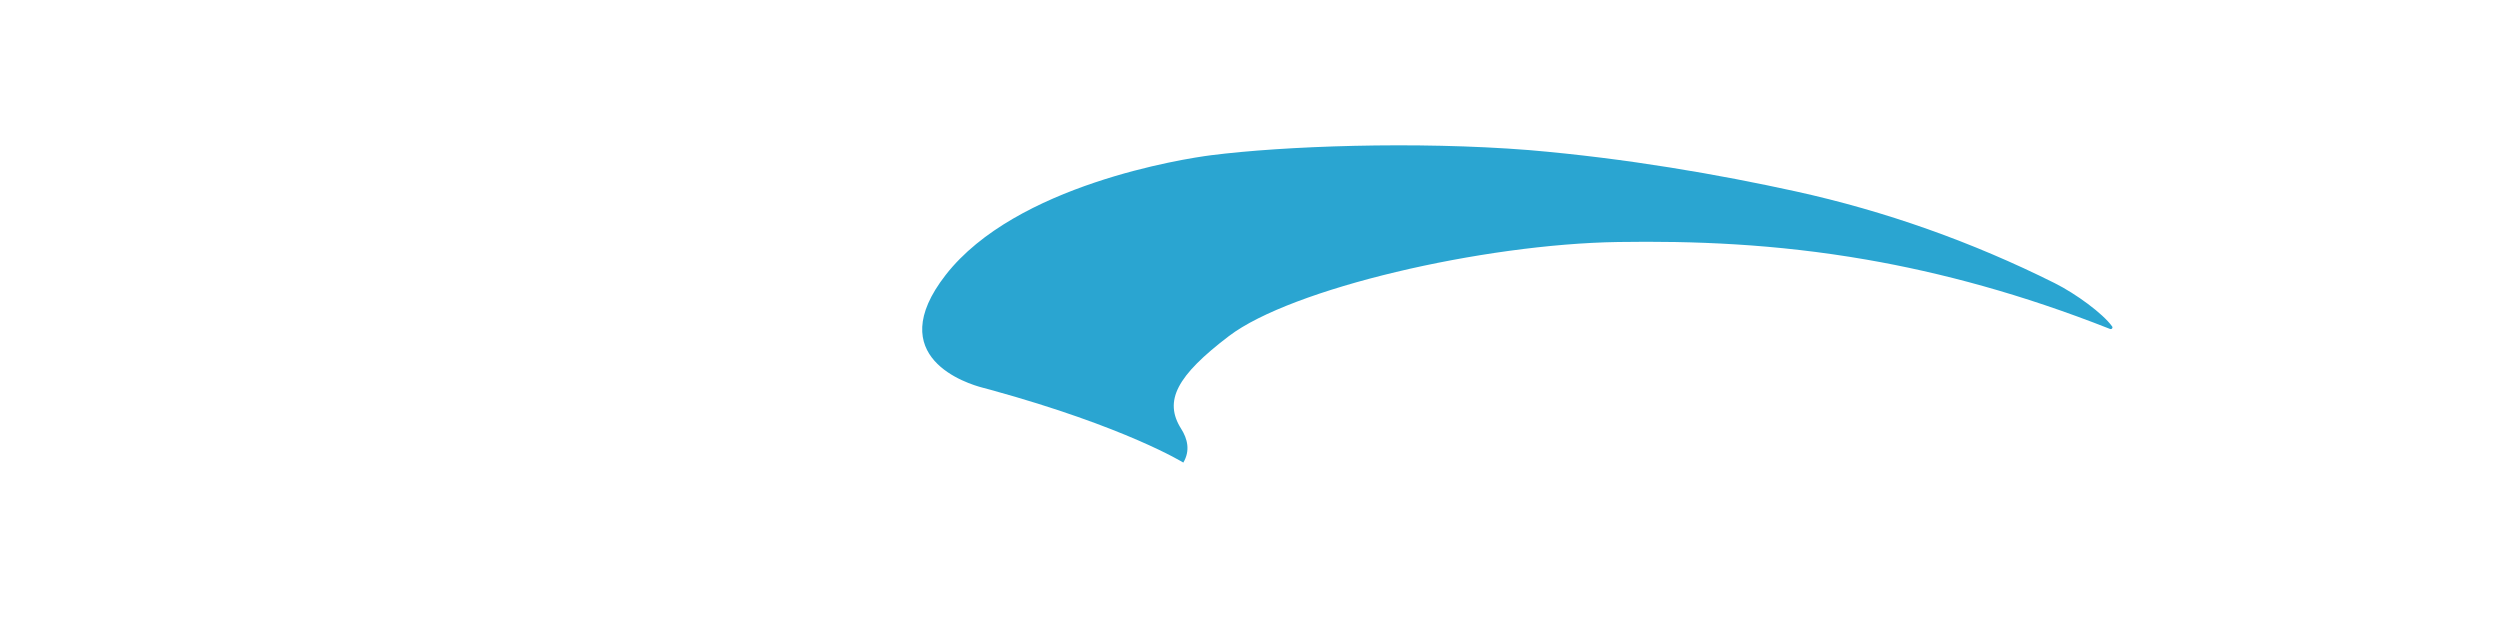 <?xml version="1.0" encoding="utf-8"?>
<!-- Generator: Adobe Illustrator 22.1.0, SVG Export Plug-In . SVG Version: 6.00 Build 0)  -->
<svg version="1.1" id="Layer_1" xmlns="http://www.w3.org/2000/svg" xmlns:xlink="http://www.w3.org/1999/xlink" x="0px" y="0px"
	 viewBox="0 0 6783 1702" style="enable-background:new 0 0 6783 1702;" xml:space="preserve">
<style type="text/css">
	.st0{fill-rule:evenodd;clip-rule:evenodd;fill:#2AA5D1;}
</style>
<path class="st0" d="M5730.3,885.2L5730.3,885.2c-24.9-34.4-97.1-87.8-155.7-117.1v0c-223.3-111.6-459.4-195.5-703.2-249
	c-207.1-45.4-456.4-89.2-723-111.9c-309-24.5-666.9-10.9-862.7,14c-73.2,9.3-529.3,80.3-719.8,324.7
	c-174.6,224,60.1,295.6,100.4,306c7.3,1.9,14.5,3.8,21.7,5.8c367.7,101.2,522.6,197.4,522.6,197.4c19.3-32.5,11.4-64.5-5.8-91.6
	c-48.1-75.9-12.1-143.9,129.7-251.8c169.3-128.7,687.3-249.5,1055.8-255.1c201.8-3.1,424.4,4.5,674.3,47.9
	c201.3,35,420.4,93.3,660.6,188.1C5729.8,894.3,5733.6,888.7,5730.3,885.2z"/>
</svg>

